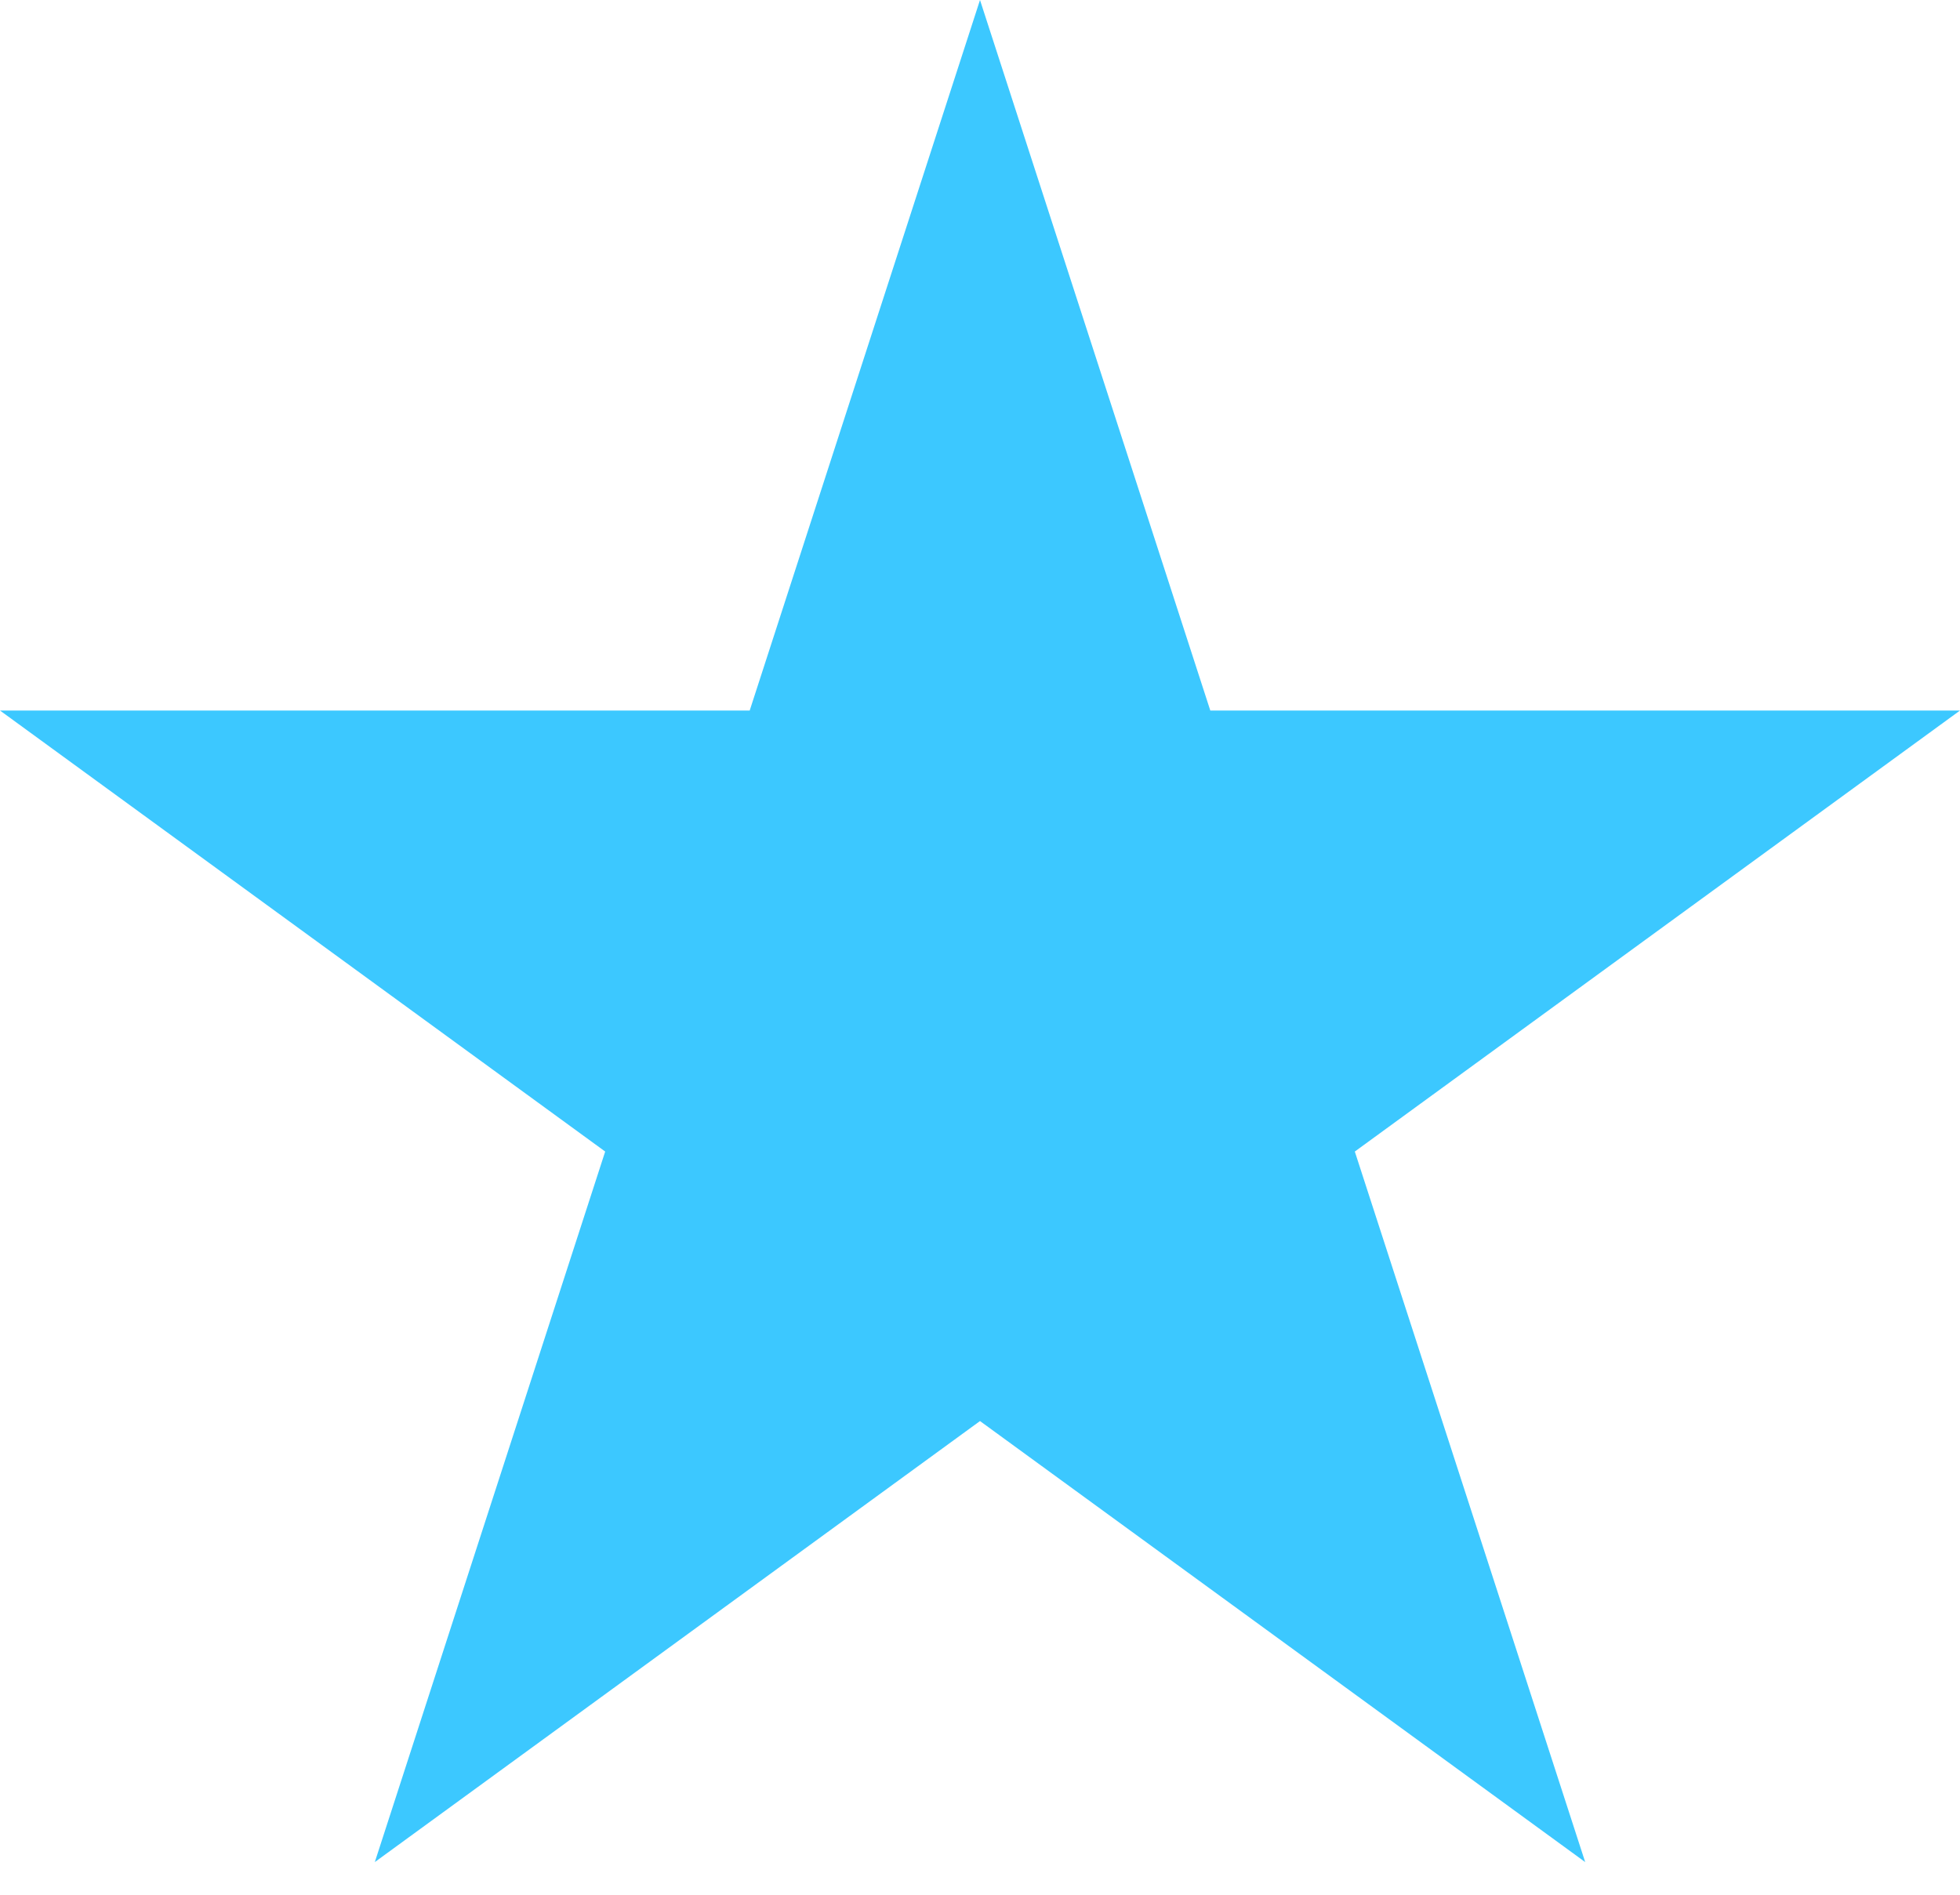 <?xml version="1.0" encoding="UTF-8"?>
<svg width="30px" height="29px" viewBox="0 0 30 29" version="1.1" xmlns="http://www.w3.org/2000/svg" xmlns:xlink="http://www.w3.org/1999/xlink">
    <title>Fill 1</title>
    <g id="Page-1" stroke="none" stroke-width="1" fill="none" fill-rule="evenodd">
        <g id="SSF_FAB_Detail-1a" transform="translate(-1330, -120)" fill="#3CC8FF">
            <polygon id="Fill-1" points="1345 120 1341.475 130.875 1330 130.875 1339.263 137.625 1335.737 148.5 1345 141.75 1354.263 148.5 1350.737 137.625 1360 130.875 1348.525 130.875"></polygon>
        </g>
    </g>
</svg>